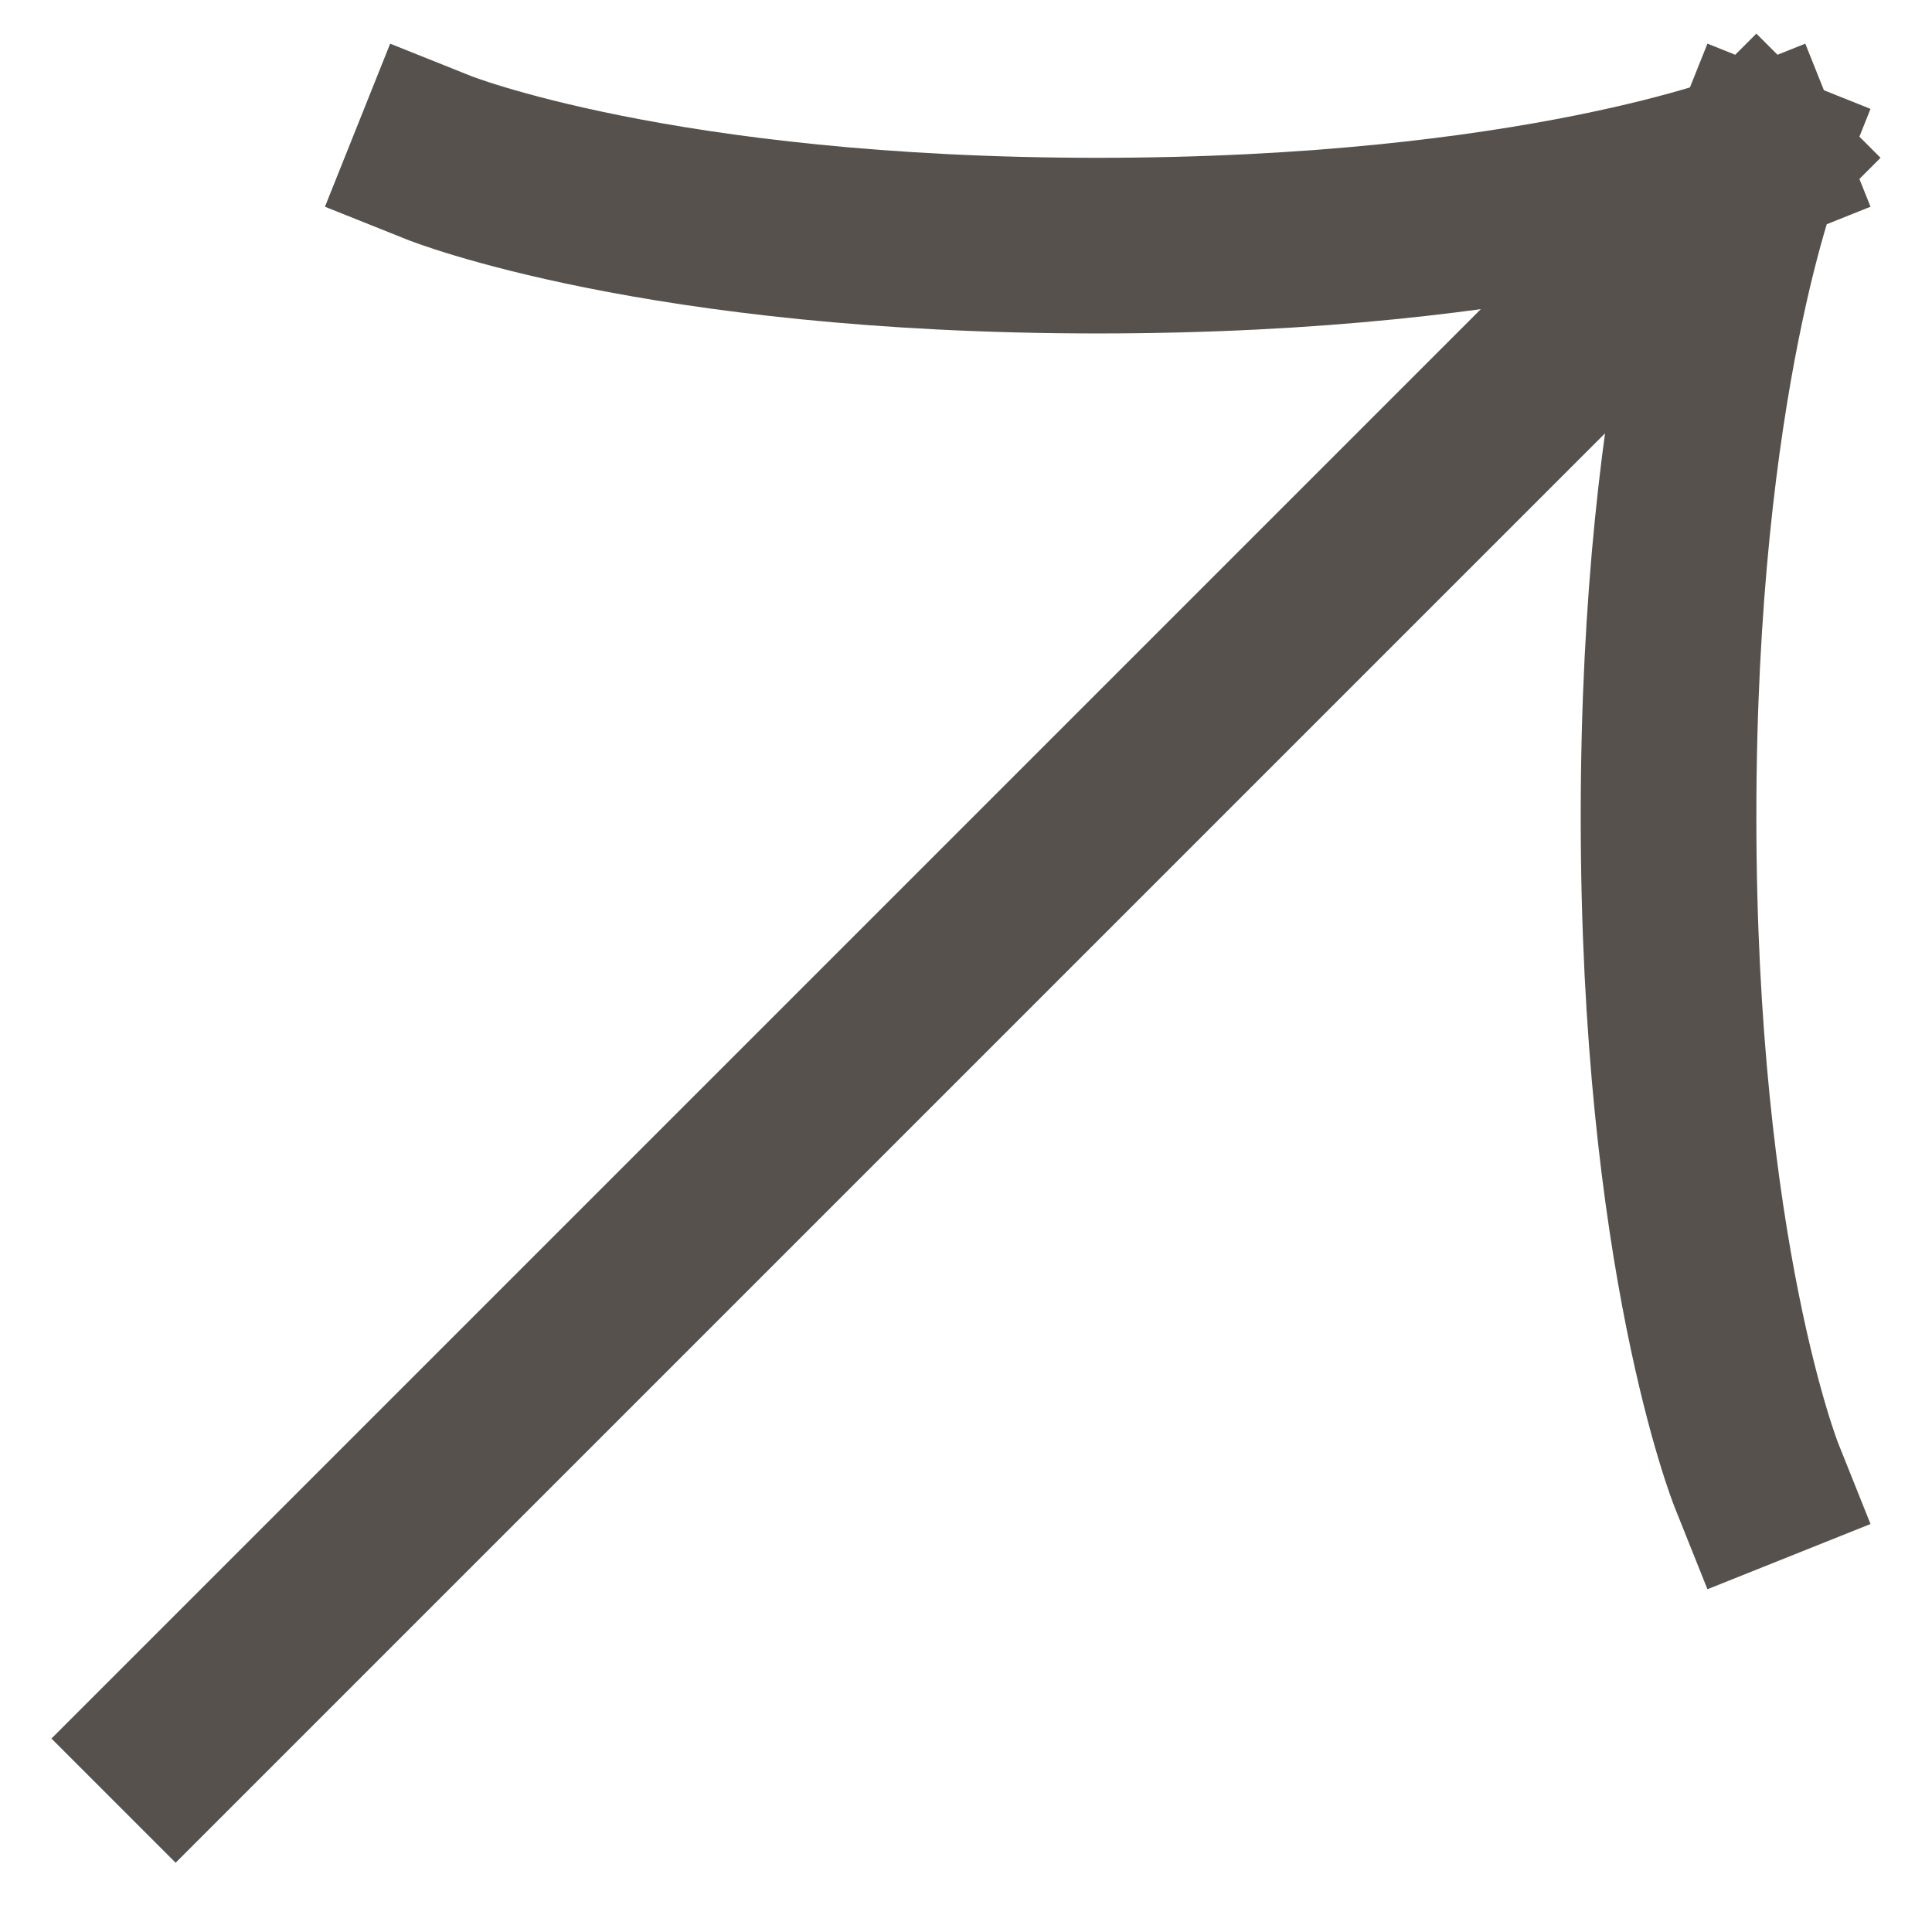 <svg width="22" height="22" viewBox="0 0 22 22" fill="none" xmlns="http://www.w3.org/2000/svg">
<path id="Vector" d="M20 1.797L2 19.797M20 1.797C20 1.797 17.5 2.797 12.5 2.797C7.5 2.797 5 1.797 5 1.797M20 1.797C20 1.797 19 4.297 19 9.297C19 14.297 20 16.797 20 16.797" stroke="#56514D" stroke-width="2" stroke-linecap="square" stroke-linejoin="round"/>
</svg>
